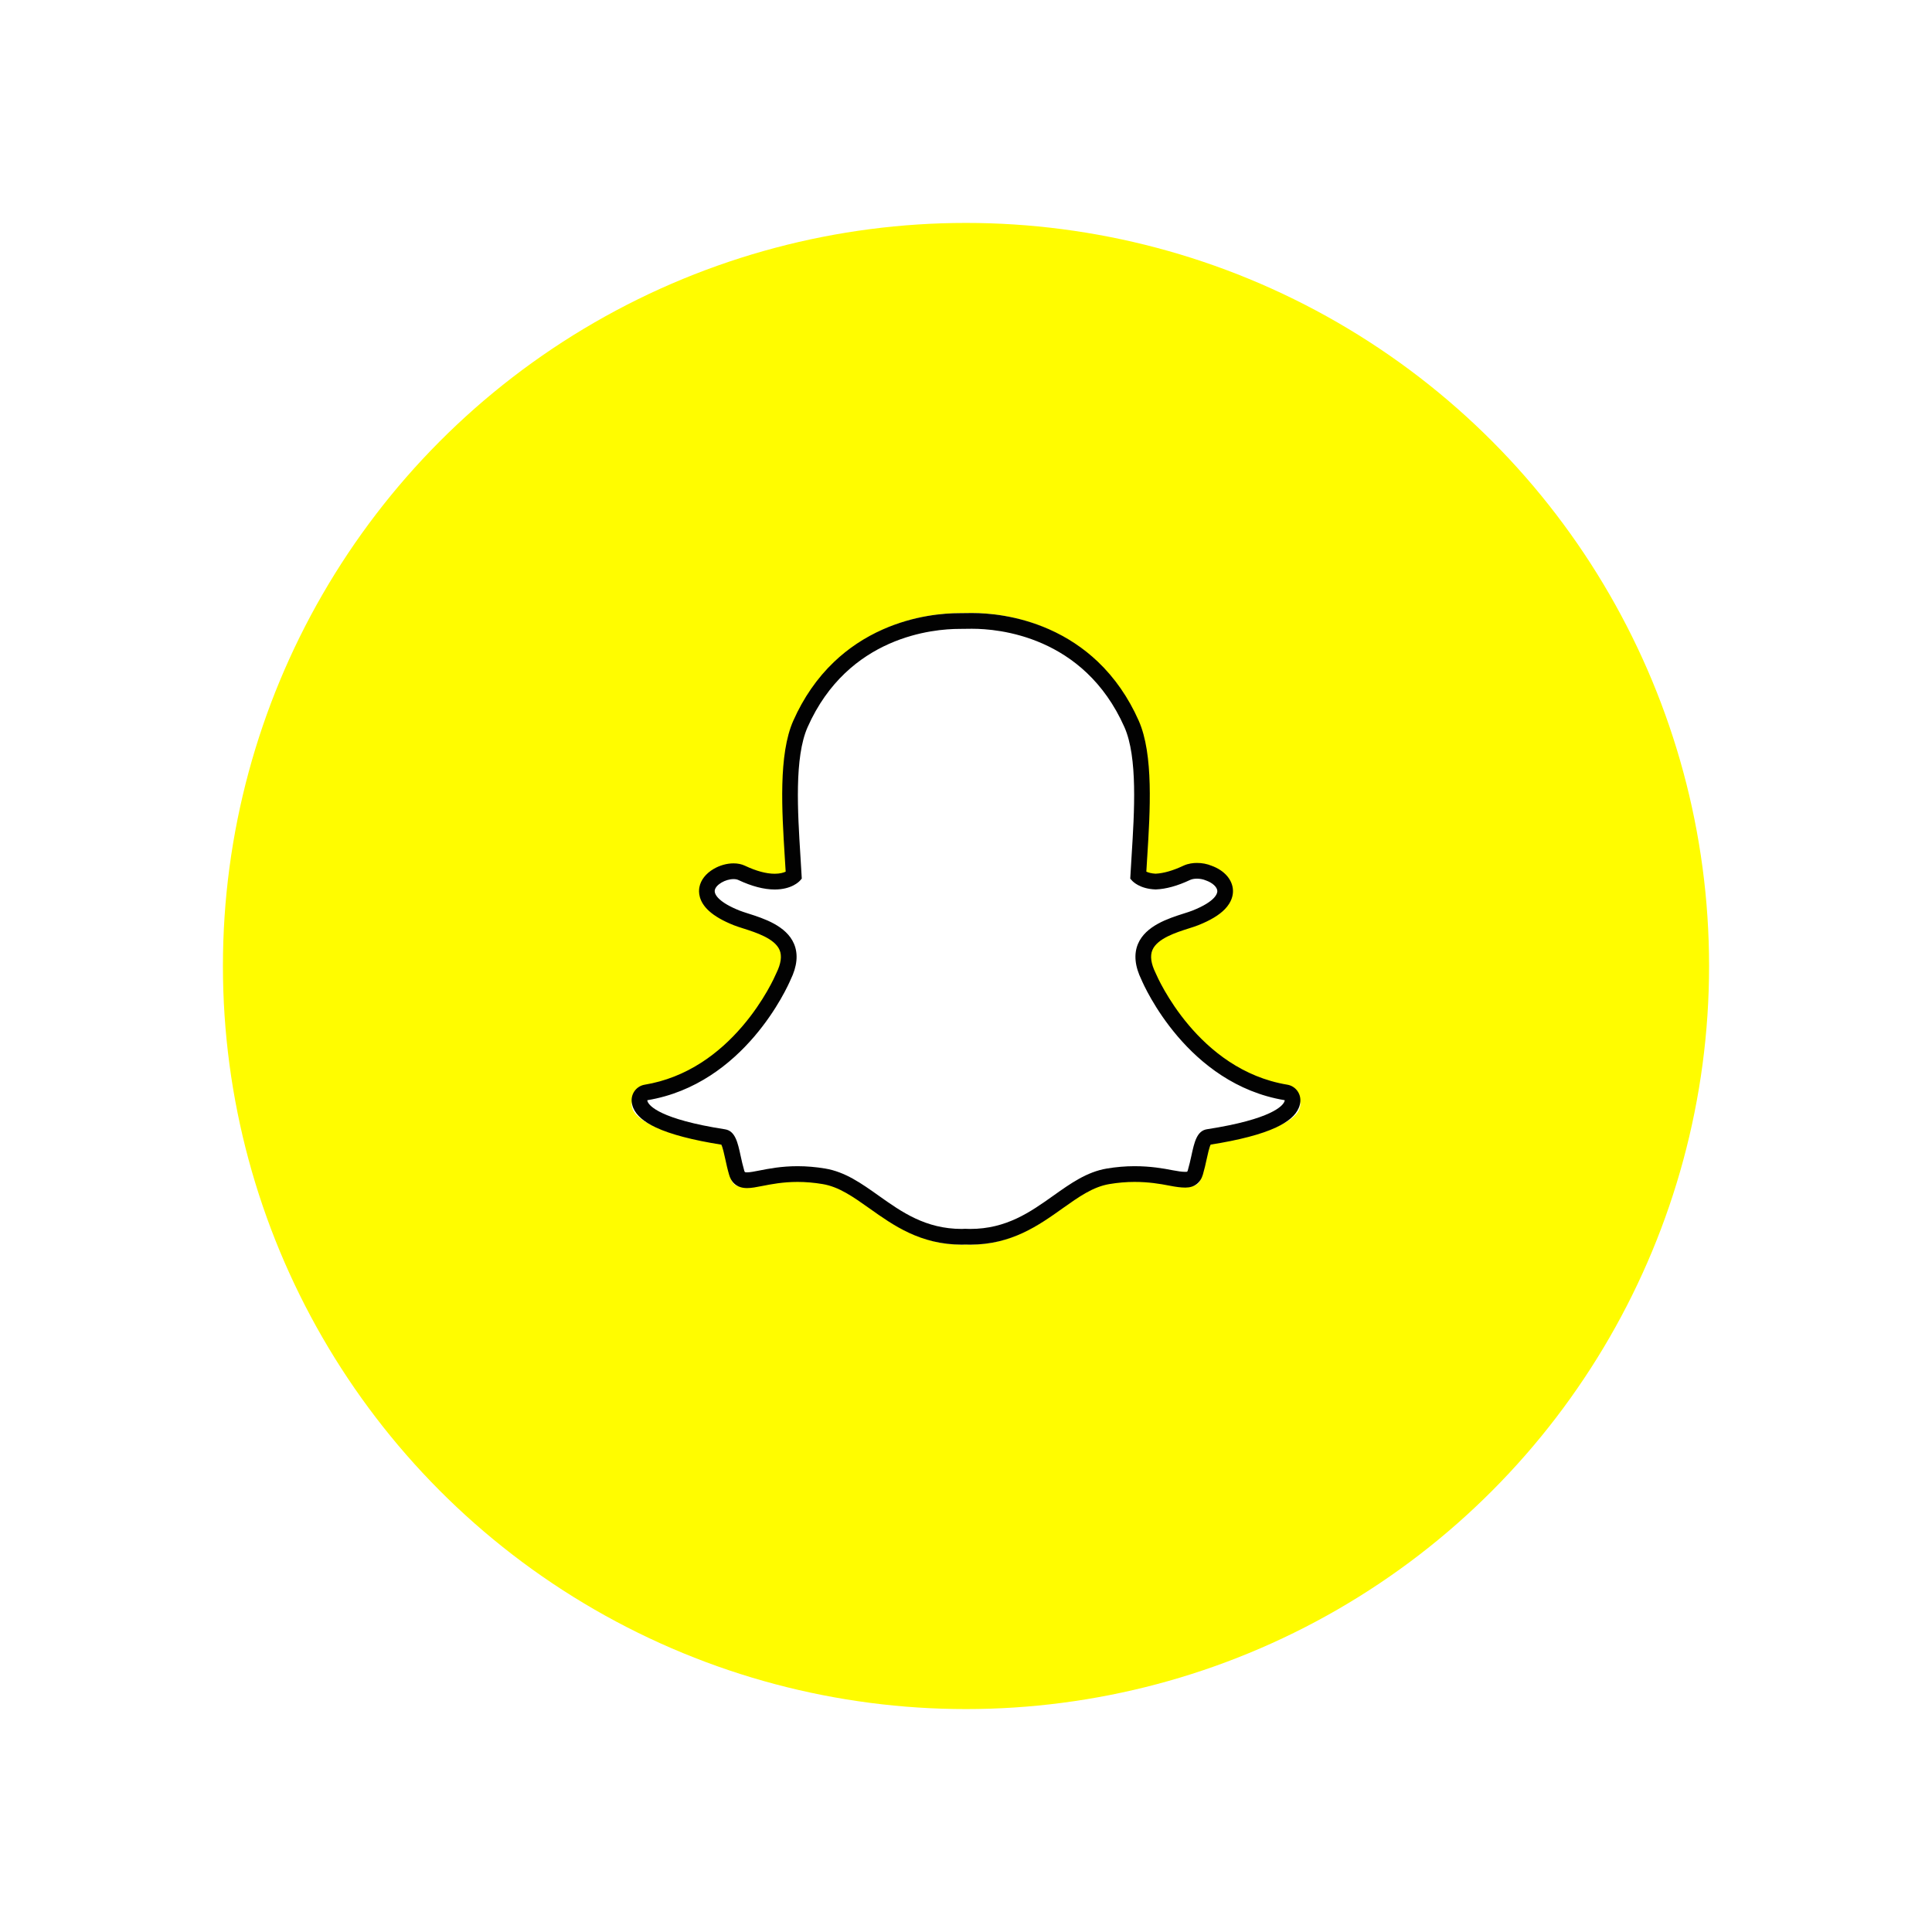 <svg width="104" height="104" viewBox="0 0 104 104" fill="none" xmlns="http://www.w3.org/2000/svg">
<g filter="url(#filter0_d)">
<circle cx="52" cy="50" r="40" fill="#FFFC00"/>
</g>
<g clip-path="url(#clip0)">
<path d="M71.428 50.472C71.428 49.074 71.319 47.668 71.086 46.292H52.39V54.214H63.096C62.652 56.769 61.224 59.029 59.134 60.465V65.605H65.522C69.273 62.022 71.428 56.731 71.428 50.472Z" fill="#4285F4"/>
<path d="M52.389 70.571C57.735 70.571 62.243 68.75 65.528 65.605L59.141 60.465C57.364 61.72 55.069 62.431 52.396 62.431C47.225 62.431 42.84 58.81 41.267 53.942H34.676V59.241C38.041 66.187 44.894 70.571 52.389 70.571Z" fill="#34A853"/>
<path d="M41.26 53.942C40.429 51.387 40.429 48.62 41.26 46.066V40.767H34.675C31.864 46.58 31.864 53.428 34.675 59.241L41.26 53.942Z" fill="#FBBC04"/>
<path d="M52.389 37.569C55.215 37.524 57.946 38.628 59.993 40.654L65.652 34.78C62.069 31.288 57.313 29.368 52.389 29.429C44.894 29.429 38.041 33.813 34.676 40.767L41.26 46.066C42.826 41.19 47.218 37.569 52.389 37.569Z" fill="#EA4335"/>
</g>
<g clip-path="url(#clip1)">
<path d="M31 60.317V60.319C31.025 61.252 31.033 62.189 31.19 63.116C31.357 64.096 31.596 65.052 32.05 65.942C32.665 67.146 33.51 68.163 34.576 68.994C35.341 69.59 36.177 70.064 37.103 70.362C38.453 70.797 39.845 70.964 41.257 70.972C42.139 70.978 43.02 71 43.901 70.996C50.304 70.969 56.707 71.043 63.11 70.957C63.96 70.945 64.796 70.842 65.63 70.689C67.228 70.397 68.641 69.716 69.849 68.638C71.258 67.383 72.208 65.847 72.637 63.993C72.918 62.781 72.988 61.551 73 60.317V60.071C73 59.975 72.964 39.106 72.96 38.83C72.951 38.072 72.895 37.32 72.753 36.574C72.58 35.666 72.336 34.78 71.9 33.958C71.44 33.09 70.865 32.309 70.152 31.627C69.061 30.581 67.802 29.842 66.336 29.451C65.012 29.098 63.662 29.02 62.301 29.021C62.299 29.02 62.294 29.007 62.293 29H41.7C41.7 29.007 41.699 29.014 41.699 29.021C40.927 29.035 40.153 29.029 39.385 29.124C38.544 29.229 37.71 29.386 36.913 29.68C35.659 30.144 34.569 30.866 33.638 31.831C32.583 32.923 31.839 34.186 31.444 35.658C31.092 36.97 31.016 38.309 31.014 39.657" fill="#FFFC00"/>
<path d="M52.227 67C52.125 67 52.027 66.996 51.953 66.993C51.895 66.998 51.834 67 51.773 67C49.63 67 48.196 65.981 46.932 65.081C46.025 64.436 45.17 63.828 44.169 63.66C43.677 63.578 43.187 63.537 42.715 63.537C41.863 63.537 41.189 63.67 40.698 63.766C40.395 63.826 40.135 63.877 39.933 63.877C39.722 63.877 39.465 63.83 39.358 63.462C39.274 63.173 39.213 62.892 39.154 62.622C39.008 61.947 38.901 61.534 38.65 61.495C35.961 61.078 34.373 60.463 34.056 59.719C34.023 59.641 34.005 59.562 34.001 59.484C33.988 59.262 34.144 59.067 34.361 59.031C36.496 58.678 38.395 57.542 40.004 55.656C41.251 54.196 41.863 52.8 41.929 52.646C41.932 52.639 41.935 52.632 41.938 52.626C42.249 51.992 42.31 51.445 42.122 51C41.776 50.178 40.629 49.812 39.87 49.569C39.681 49.509 39.502 49.453 39.36 49.396C38.687 49.128 37.581 48.563 37.728 47.784C37.835 47.215 38.583 46.819 39.187 46.819C39.355 46.819 39.504 46.849 39.629 46.908C40.311 47.23 40.926 47.393 41.454 47.393C42.111 47.393 42.428 47.141 42.505 47.07C42.486 46.717 42.463 46.344 42.44 45.992C42.44 45.992 42.44 45.987 42.44 45.987C42.286 43.52 42.093 40.449 42.874 38.688C45.211 33.417 50.167 33.007 51.63 33.007C51.669 33.007 52.267 33.001 52.267 33.001C52.295 33 52.324 33 52.354 33C53.821 33 58.788 33.41 61.126 38.685C61.907 40.447 61.714 43.52 61.559 45.99L61.552 46.109C61.531 46.444 61.511 46.761 61.495 47.069C61.567 47.136 61.858 47.367 62.448 47.39C62.952 47.371 63.53 47.208 64.168 46.908C64.365 46.815 64.583 46.796 64.731 46.796C64.955 46.796 65.182 46.84 65.372 46.919L65.382 46.923C65.923 47.116 66.277 47.502 66.285 47.908C66.292 48.285 66.013 48.85 64.639 49.396C64.499 49.452 64.319 49.509 64.13 49.57C63.37 49.812 62.224 50.178 61.877 50.999C61.689 51.445 61.751 51.992 62.062 52.625C62.065 52.632 62.068 52.639 62.071 52.646C62.167 52.871 64.479 58.176 69.638 59.031C69.856 59.067 70.012 59.262 69.999 59.483C69.995 59.563 69.976 59.643 69.942 59.72C69.628 60.461 68.04 61.075 65.35 61.492C65.098 61.532 64.992 61.942 64.846 62.614C64.786 62.891 64.725 63.163 64.641 63.449C64.563 63.718 64.389 63.849 64.109 63.849H64.067C63.885 63.849 63.627 63.816 63.302 63.752C62.734 63.641 62.096 63.537 61.286 63.537C60.813 63.537 60.324 63.579 59.831 63.661C58.831 63.828 57.976 64.436 57.071 65.079C55.804 65.981 54.37 67 52.227 67Z" fill="white"/>
<path d="M52.346 33.847C53.695 33.847 58.339 34.211 60.527 39.139C61.248 40.762 61.063 43.702 60.915 46.063C60.892 46.438 60.869 46.801 60.85 47.148L60.842 47.297L60.941 47.408C60.981 47.453 61.356 47.846 62.189 47.878L62.203 47.879L62.217 47.879C62.767 47.858 63.388 47.686 64.061 47.369C64.161 47.322 64.293 47.299 64.433 47.299C64.592 47.299 64.761 47.33 64.901 47.389L64.922 47.397C65.275 47.521 65.525 47.756 65.529 47.968C65.531 48.088 65.441 48.52 64.189 49.017C64.067 49.066 63.906 49.117 63.719 49.176C62.904 49.436 61.672 49.829 61.258 50.809C61.025 51.362 61.089 52.014 61.448 52.747C61.596 53.094 63.922 58.357 69.157 59.224C69.156 59.249 69.15 59.276 69.135 59.308C69.047 59.518 68.483 60.243 64.973 60.787C64.424 60.872 64.29 61.49 64.134 62.209C64.077 62.466 64.02 62.726 63.941 62.994C63.917 63.075 63.913 63.08 63.826 63.08C63.814 63.08 63.8 63.08 63.785 63.08C63.629 63.08 63.393 63.048 63.119 62.994C62.621 62.896 61.94 62.776 61.069 62.776C60.583 62.776 60.082 62.819 59.579 62.903C58.505 63.083 57.632 63.703 56.707 64.36C55.465 65.241 54.181 66.154 52.222 66.154C52.137 66.154 52.053 66.151 51.97 66.147L51.948 66.146L51.925 66.147C51.877 66.151 51.829 66.154 51.78 66.154C49.821 66.154 48.537 65.242 47.295 64.36C46.37 63.703 45.496 63.083 44.422 62.903C43.92 62.819 43.419 62.776 42.933 62.776C42.063 62.776 41.381 62.91 40.883 63.008C40.609 63.062 40.372 63.108 40.217 63.108C40.09 63.108 40.087 63.1 40.061 63.008C39.982 62.74 39.924 62.474 39.868 62.217C39.712 61.497 39.577 60.876 39.028 60.791C35.519 60.246 34.955 59.52 34.866 59.311C34.852 59.278 34.846 59.25 34.845 59.225C40.079 58.359 42.405 53.095 42.554 52.747C42.913 52.015 42.977 51.363 42.743 50.809C42.329 49.829 41.098 49.436 40.283 49.177C40.096 49.117 39.935 49.066 39.812 49.017C38.755 48.597 38.429 48.174 38.478 47.918C38.534 47.623 39.044 47.322 39.489 47.322C39.589 47.322 39.676 47.339 39.741 47.369C40.464 47.709 41.124 47.882 41.703 47.882C42.612 47.882 43.017 47.457 43.061 47.408L43.159 47.297L43.151 47.149C43.133 46.802 43.11 46.439 43.086 46.065C42.939 43.703 42.754 40.765 43.474 39.142C45.655 34.232 50.276 33.854 51.64 33.854C51.674 33.854 52.267 33.847 52.267 33.847C52.291 33.847 52.318 33.847 52.346 33.847ZM52.346 33H52.345C52.313 33 52.284 33 52.257 33C52.035 33.003 51.67 33.006 51.638 33.007C50.839 33.007 49.239 33.12 47.522 33.882C46.54 34.317 45.657 34.905 44.897 35.63C43.99 36.494 43.252 37.56 42.703 38.797C41.898 40.609 42.09 43.661 42.243 46.114L42.243 46.118C42.26 46.381 42.277 46.655 42.293 46.922C42.175 46.977 41.983 47.034 41.702 47.034C41.248 47.034 40.708 46.889 40.098 46.601C39.919 46.517 39.714 46.475 39.488 46.475C39.124 46.475 38.742 46.582 38.409 46.779C37.992 47.025 37.721 47.373 37.648 47.76C37.6 48.015 37.602 48.52 38.16 49.032C38.468 49.314 38.919 49.574 39.501 49.805C39.654 49.865 39.835 49.923 40.028 49.984C40.694 50.197 41.703 50.519 41.966 51.141C42.099 51.456 42.042 51.871 41.796 52.373C41.789 52.386 41.783 52.4 41.777 52.414C41.716 52.558 41.142 53.863 39.966 55.239C39.297 56.022 38.561 56.676 37.778 57.184C36.823 57.804 35.789 58.21 34.706 58.389C34.281 58.459 33.978 58.84 34.001 59.272C34.009 59.397 34.038 59.521 34.088 59.641C34.089 59.642 34.089 59.643 34.089 59.643C34.261 60.047 34.66 60.391 35.308 60.693C36.1 61.063 37.285 61.373 38.828 61.617C38.906 61.766 38.987 62.14 39.043 62.397C39.102 62.669 39.163 62.949 39.251 63.247C39.345 63.569 39.589 63.955 40.216 63.955C40.454 63.955 40.727 63.901 41.044 63.839C41.507 63.748 42.141 63.623 42.932 63.623C43.371 63.623 43.826 63.662 44.283 63.739C45.165 63.886 45.926 64.426 46.806 65.05C48.094 65.965 49.551 67 51.779 67C51.839 67 51.9 66.998 51.961 66.994C52.034 66.997 52.125 67 52.222 67C54.45 67 55.907 65.965 57.193 65.051L57.195 65.049C58.075 64.425 58.835 63.886 59.717 63.739C60.174 63.662 60.629 63.623 61.068 63.623C61.824 63.623 62.422 63.72 62.956 63.825C63.305 63.894 63.576 63.927 63.784 63.927L63.804 63.927H63.826C64.284 63.927 64.621 63.674 64.75 63.232C64.836 62.94 64.897 62.667 64.957 62.39C65.009 62.149 65.093 61.764 65.171 61.614C66.716 61.37 67.9 61.06 68.692 60.69C69.338 60.389 69.737 60.046 69.91 59.644C69.962 59.523 69.992 59.398 69.999 59.271C70.023 58.839 69.719 58.458 69.293 58.388C64.481 57.591 62.313 52.624 62.223 52.413C62.217 52.399 62.211 52.385 62.204 52.372C61.958 51.87 61.901 51.456 62.034 51.14C62.297 50.518 63.305 50.197 63.972 49.984C64.165 49.923 64.347 49.865 64.499 49.805C65.156 49.544 65.625 49.261 65.935 48.941C66.305 48.558 66.376 48.191 66.372 47.951C66.361 47.371 65.919 46.855 65.216 46.602C64.979 46.504 64.708 46.452 64.433 46.452C64.245 46.452 63.967 46.478 63.704 46.601C63.141 46.866 62.637 47.011 62.204 47.031C61.974 47.019 61.812 46.969 61.708 46.921C61.721 46.695 61.735 46.462 61.75 46.22L61.757 46.116C61.911 43.662 62.102 40.607 61.297 38.794C60.746 37.552 60.005 36.484 59.095 35.618C58.332 34.892 57.446 34.304 56.461 33.869C54.745 33.113 53.146 33 52.346 33Z" fill="#020202"/>
</g>
<defs>
<filter id="filter0_d" x="0" y="0" width="104" height="104" filterUnits="userSpaceOnUse" color-interpolation-filters="sRGB">
<feFlood flood-opacity="0" result="BackgroundImageFix"/>
<feColorMatrix in="SourceAlpha" type="matrix" values="0 0 0 0 0 0 0 0 0 0 0 0 0 0 0 0 0 0 127 0"/>
<feOffset dy="2"/>
<feGaussianBlur stdDeviation="6"/>
<feColorMatrix type="matrix" values="0 0 0 0 0.03 0 0 0 0 0.138 0 0 0 0 0.188 0 0 0 0.2 0"/>
<feBlend mode="multiply" in2="BackgroundImageFix" result="effect1_dropShadow"/>
<feBlend mode="normal" in="SourceGraphic" in2="effect1_dropShadow" result="shape"/>
</filter>
<clipPath id="clip0">
<rect width="38.857" height="41.143" fill="white" transform="translate(32.571 29.429)"/>
</clipPath>
<clipPath id="clip1">
<rect width="42" height="42" fill="white" transform="translate(31 29)"/>
</clipPath>
</defs>
</svg>
